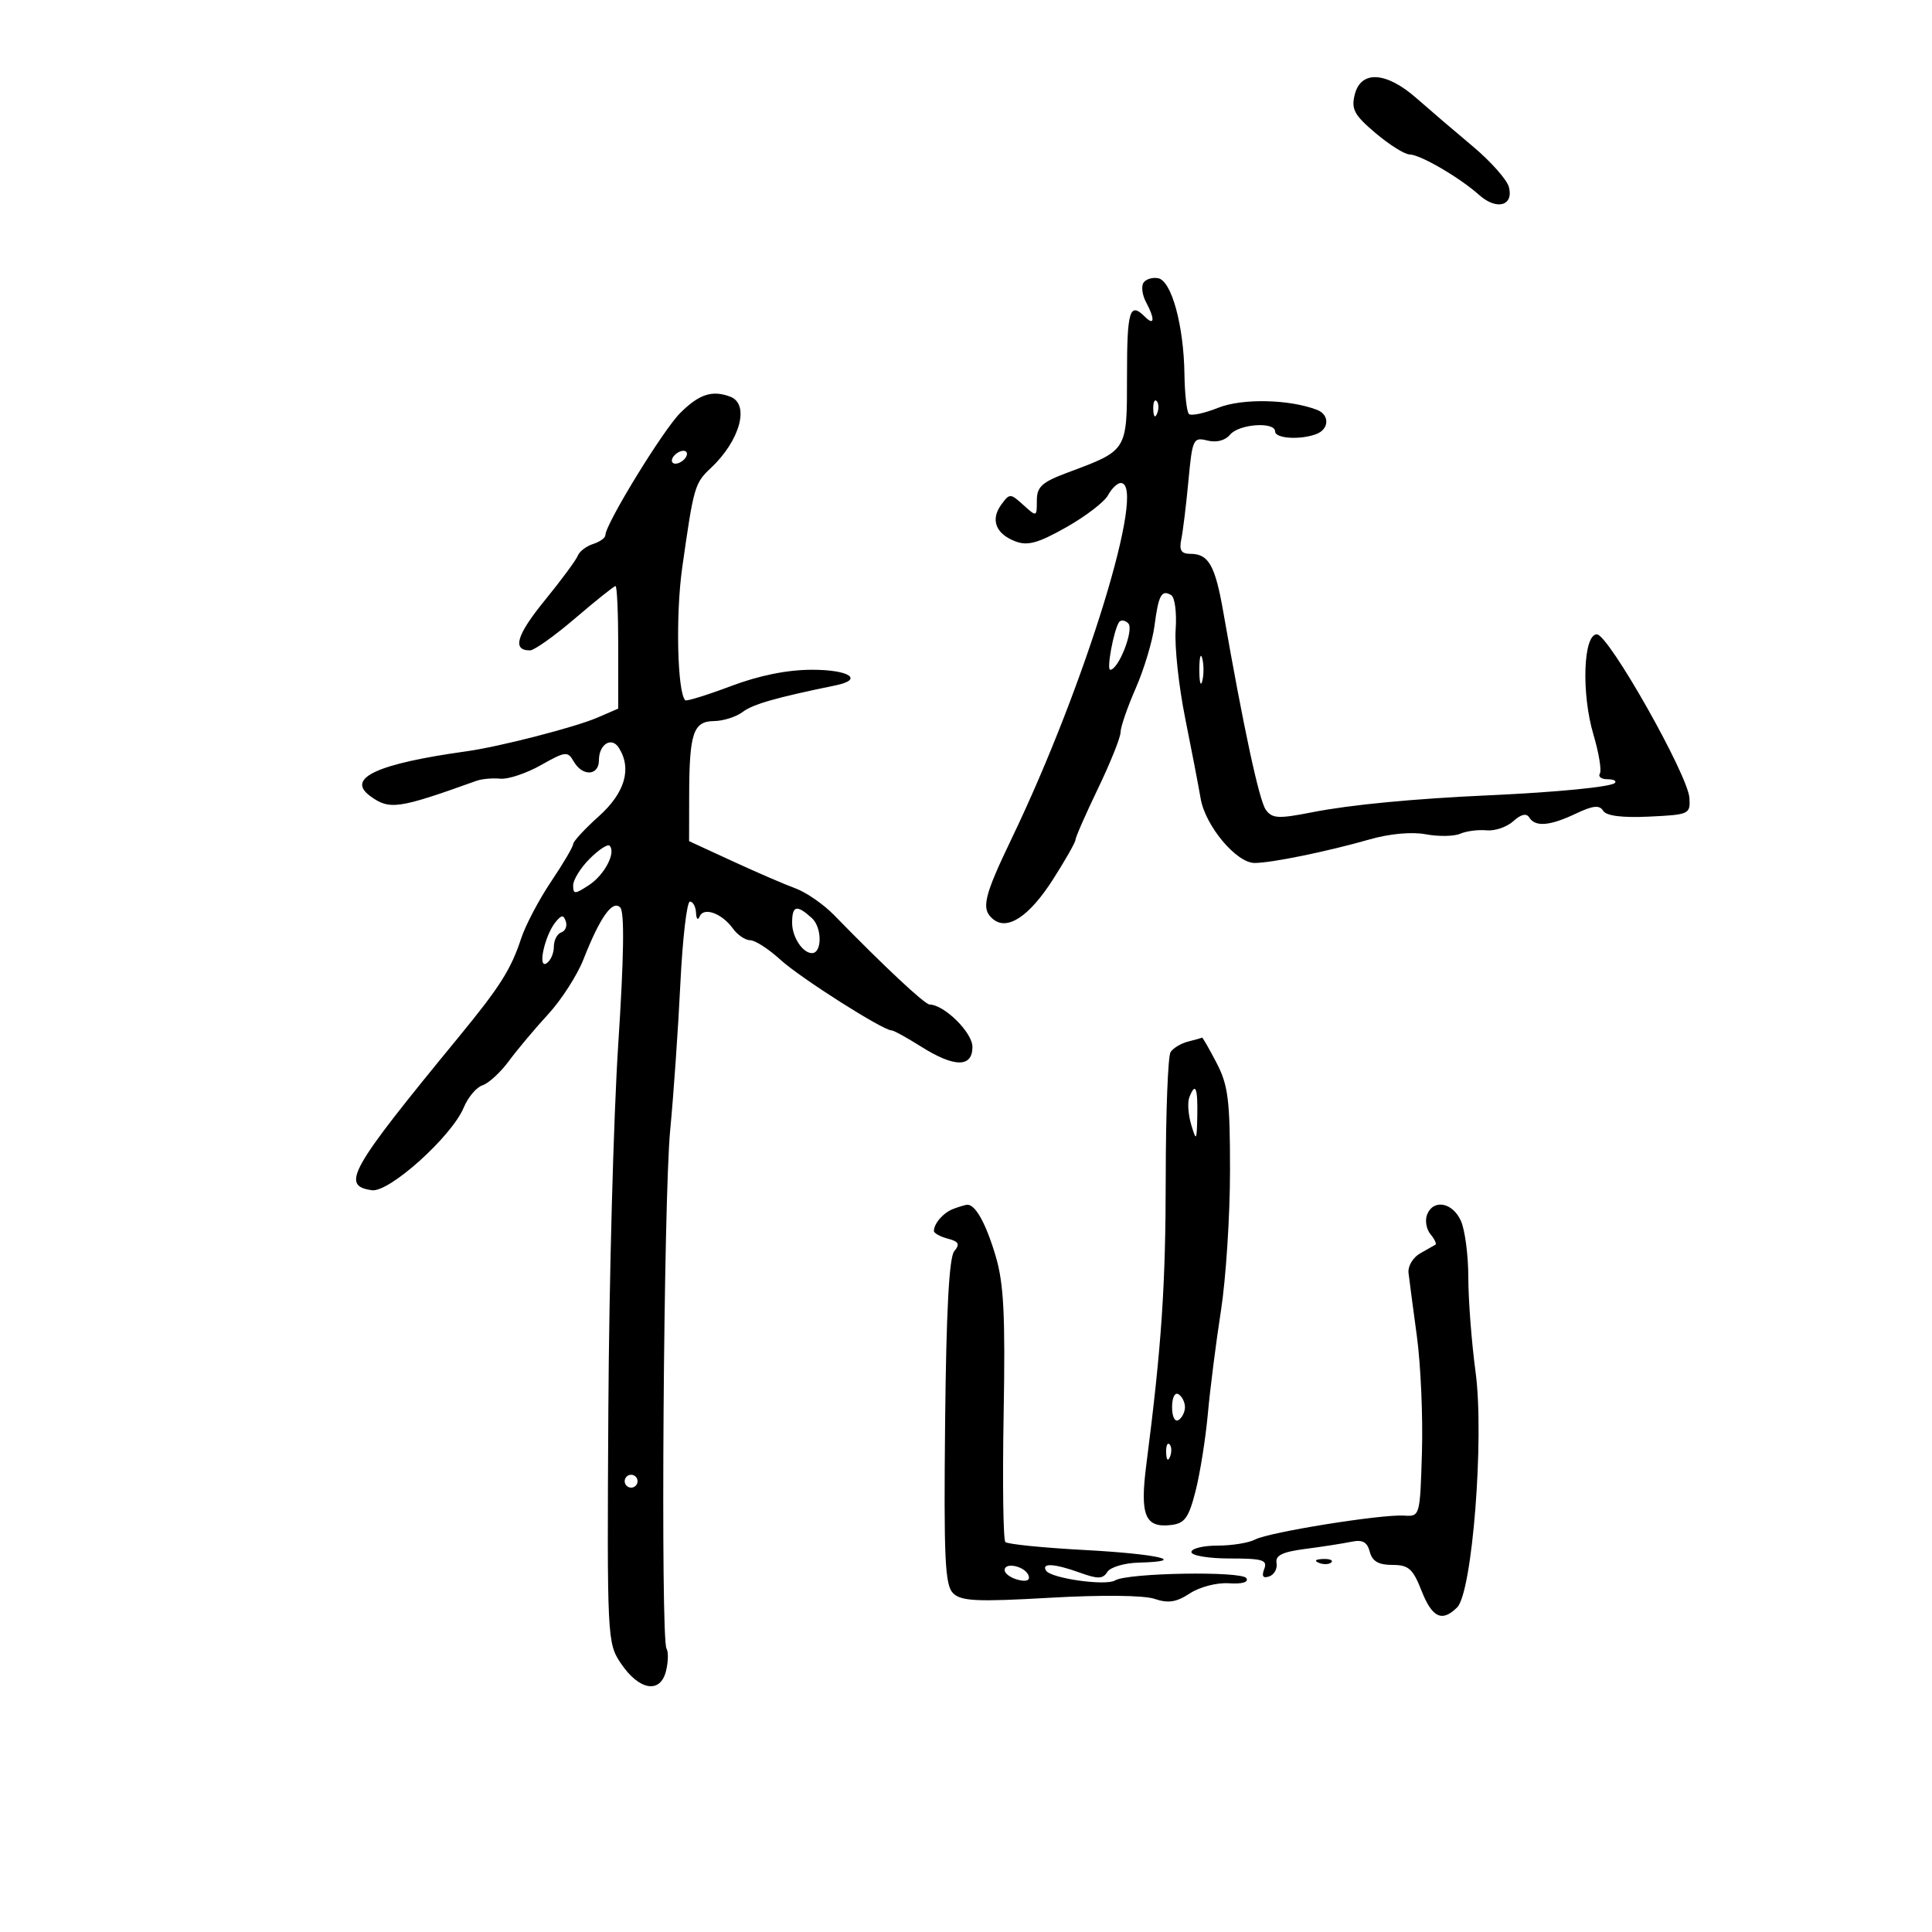 <svg xmlns="http://www.w3.org/2000/svg" width="300" height="300" viewBox="0 0 300 300" version="1.1">
	<path d="M 210.365 14.682 C 209.793 16.960, 210.280 17.862, 213.596 20.667 C 215.743 22.484, 218.122 23.977, 218.882 23.985 C 220.542 24.003, 226.644 27.558, 229.699 30.288 C 232.391 32.693, 235.067 31.972, 234.302 29.047 C 234.004 27.906, 231.484 25.066, 228.703 22.736 C 225.922 20.406, 221.984 17.038, 219.952 15.250 C 215.250 11.113, 211.319 10.880, 210.365 14.682 M 177.547 43.924 C 177.195 44.493, 177.378 45.838, 177.954 46.914 C 179.356 49.533, 179.279 50.679, 177.800 49.200 C 175.414 46.814, 175 48.172, 175 58.385 C 175 70.104, 175.133 69.888, 165.750 73.392 C 161.774 74.876, 161 75.585, 161 77.738 C 161 80.284, 160.979 80.291, 158.910 78.418 C 156.886 76.587, 156.777 76.585, 155.478 78.360 C 153.768 80.700, 154.615 82.903, 157.672 84.065 C 159.575 84.789, 161.205 84.337, 165.558 81.880 C 168.576 80.177, 171.501 77.932, 172.058 76.892 C 172.615 75.851, 173.505 75, 174.035 75 C 178.163 75, 168.550 106.348, 157.136 130.111 C 152.711 139.324, 152.288 141.181, 154.250 142.762 C 156.455 144.539, 159.855 142.266, 163.489 136.584 C 165.420 133.566, 167 130.784, 167 130.403 C 167 130.022, 168.575 126.435, 170.500 122.433 C 172.425 118.431, 174 114.502, 174 113.703 C 174 112.903, 175.059 109.830, 176.354 106.874 C 177.649 103.918, 178.961 99.550, 179.270 97.167 C 179.891 92.378, 180.376 91.496, 181.878 92.425 C 182.434 92.768, 182.738 95.176, 182.554 97.775 C 182.370 100.374, 183.034 106.550, 184.030 111.500 C 185.026 116.450, 186.109 122.075, 186.436 124 C 187.155 128.229, 191.985 134, 194.805 134 C 197.430 134, 206.062 132.234, 212.655 130.348 C 215.784 129.453, 219.220 129.138, 221.397 129.547 C 223.371 129.917, 225.776 129.878, 226.742 129.461 C 227.709 129.044, 229.549 128.806, 230.831 128.933 C 232.112 129.060, 233.980 128.423, 234.981 127.517 C 236.180 126.432, 237.026 126.234, 237.460 126.935 C 238.392 128.444, 240.653 128.258, 244.692 126.342 C 247.353 125.079, 248.365 124.972, 248.934 125.894 C 249.428 126.692, 251.864 127.001, 256.091 126.802 C 262.294 126.510, 262.495 126.417, 262.333 123.907 C 262.102 120.306, 249.766 98.500, 247.961 98.500 C 245.843 98.500, 245.531 107.682, 247.432 114.083 C 248.275 116.923, 248.722 119.641, 248.424 120.123 C 248.126 120.606, 248.659 121, 249.608 121 C 250.557 121, 251.071 121.262, 250.751 121.583 C 250.144 122.189, 241.807 123.010, 231.500 123.478 C 219.483 124.023, 209.714 124.956, 203.776 126.124 C 198.508 127.160, 197.555 127.111, 196.562 125.753 C 195.532 124.345, 193.100 113.040, 189.948 95 C 188.689 87.799, 187.672 86, 184.859 86 C 183.420 86, 183.075 85.457, 183.430 83.750 C 183.687 82.513, 184.186 78.424, 184.538 74.664 C 185.147 68.157, 185.288 67.856, 187.474 68.404 C 188.890 68.760, 190.246 68.409, 191.008 67.490 C 192.387 65.829, 198 65.435, 198 67 C 198 68.104, 201.938 68.345, 204.418 67.393 C 206.416 66.627, 206.472 64.395, 204.512 63.643 C 200.187 61.983, 192.880 61.831, 189.151 63.323 C 186.993 64.187, 184.951 64.617, 184.613 64.280 C 184.276 63.943, 183.964 61.154, 183.920 58.083 C 183.810 50.513, 181.916 43.597, 179.843 43.204 C 178.932 43.031, 177.899 43.355, 177.547 43.924 M 105.618 64.134 C 102.935 66.813, 94 81.401, 94 83.103 C 94 83.522, 93.142 84.138, 92.092 84.471 C 91.043 84.804, 89.975 85.623, 89.718 86.292 C 89.462 86.961, 87.144 90.095, 84.569 93.257 C 80.187 98.636, 79.493 101.012, 82.309 100.991 C 82.964 100.986, 86.124 98.736, 89.331 95.991 C 92.538 93.246, 95.350 91, 95.581 91 C 95.811 91, 96 95.282, 96 100.516 L 96 110.032 92.750 111.437 C 89.316 112.921, 77.553 115.950, 72.500 116.652 C 58.536 118.593, 53.689 120.837, 57.479 123.608 C 60.486 125.807, 61.807 125.618, 74 121.241 C 74.825 120.945, 76.486 120.798, 77.691 120.915 C 78.896 121.032, 81.728 120.086, 83.984 118.814 C 87.823 116.649, 88.152 116.613, 89.093 118.250 C 90.445 120.601, 93 120.477, 93 118.059 C 93 115.563, 94.964 114.334, 96.096 116.122 C 98.141 119.349, 97.045 123.106, 93 126.737 C 90.800 128.712, 89 130.659, 89 131.064 C 89 131.468, 87.464 134.081, 85.587 136.871 C 83.710 139.660, 81.617 143.632, 80.935 145.697 C 79.331 150.558, 77.651 153.209, 71.205 161.055 C 54.240 181.705, 52.872 184.122, 57.748 184.818 C 60.438 185.202, 70.154 176.457, 72.007 171.983 C 72.671 170.379, 73.985 168.822, 74.927 168.523 C 75.868 168.224, 77.716 166.522, 79.032 164.740 C 80.348 162.958, 83.092 159.690, 85.129 157.479 C 87.166 155.267, 89.626 151.442, 90.595 148.979 C 93.171 142.428, 95.101 139.701, 96.308 140.908 C 96.988 141.588, 96.887 148.544, 95.997 162.209 C 95.271 173.369, 94.582 198.831, 94.465 218.790 C 94.257 254.481, 94.289 255.133, 96.411 258.290 C 99.225 262.476, 102.520 263.050, 103.409 259.508 C 103.768 258.078, 103.807 256.497, 103.496 255.994 C 102.554 254.469, 103.036 186.207, 104.065 175.500 C 104.594 170, 105.305 159.762, 105.646 152.750 C 105.987 145.738, 106.656 140, 107.133 140 C 107.610 140, 108.036 140.787, 108.079 141.750 C 108.122 142.713, 108.376 142.963, 108.644 142.306 C 109.262 140.787, 112.107 141.822, 113.807 144.184 C 114.525 145.183, 115.735 146, 116.495 146 C 117.255 146, 119.367 147.364, 121.188 149.030 C 124.258 151.839, 137.096 160, 138.445 160 C 138.772 160, 140.822 161.125, 143 162.500 C 148.186 165.774, 151 165.798, 151 162.568 C 151 160.334, 146.662 156.038, 144.346 155.978 C 143.579 155.958, 137.311 150.091, 129.527 142.107 C 127.892 140.430, 125.192 138.559, 123.527 137.949 C 121.862 137.339, 117.463 135.439, 113.750 133.727 L 107 130.614 107.014 123.557 C 107.032 113.842, 107.643 112.007, 110.867 111.968 C 112.315 111.951, 114.324 111.312, 115.331 110.548 C 116.922 109.343, 120.467 108.329, 129.750 106.424 C 134.169 105.517, 131.897 104, 126.119 104 C 122.260 104, 117.919 104.873, 113.492 106.539 C 109.781 107.936, 106.592 108.925, 106.405 108.738 C 105.173 107.506, 104.896 95.476, 105.932 88.164 C 107.722 75.524, 107.863 75.034, 110.388 72.665 C 114.905 68.428, 116.454 62.772, 113.418 61.607 C 110.613 60.531, 108.562 61.195, 105.618 64.134 M 179.079 63.583 C 179.127 64.748, 179.364 64.985, 179.683 64.188 C 179.972 63.466, 179.936 62.603, 179.604 62.271 C 179.272 61.939, 179.036 62.529, 179.079 63.583 M 104.500 71 C 104.160 71.550, 104.332 72, 104.882 72 C 105.432 72, 106.160 71.550, 106.500 71 C 106.840 70.450, 106.668 70, 106.118 70 C 105.568 70, 104.840 70.450, 104.500 71 M 173.730 96.663 C 172.886 98.091, 171.810 104, 172.395 104 C 173.690 104, 176.130 97.730, 175.198 96.798 C 174.663 96.263, 174.003 96.202, 173.730 96.663 M 186.232 104 C 186.232 105.925, 186.438 106.713, 186.689 105.750 C 186.941 104.787, 186.941 103.213, 186.689 102.250 C 186.438 101.287, 186.232 102.075, 186.232 104 M 91.561 133.348 C 90.152 134.757, 89 136.615, 89 137.478 C 89 138.890, 89.244 138.886, 91.461 137.434 C 93.877 135.850, 95.697 132.364, 94.652 131.319 C 94.360 131.027, 92.969 131.940, 91.561 133.348 M 123 143.300 C 123 145.501, 124.640 148, 126.083 148 C 127.677 148, 127.662 144.004, 126.063 142.557 C 123.710 140.427, 123 140.599, 123 143.300 M 86.294 143.146 C 84.604 145.182, 83.422 150.476, 84.854 149.590 C 85.484 149.201, 86 148.046, 86 147.024 C 86 146.003, 86.517 144.994, 87.150 144.783 C 87.782 144.572, 88.104 143.811, 87.863 143.090 C 87.509 142.026, 87.214 142.037, 86.294 143.146 M 184.500 161.732 C 183.400 162.007, 182.169 162.742, 181.765 163.366 C 181.361 163.990, 181.024 172.739, 181.015 182.808 C 181.001 199.688, 180.373 208.986, 177.997 227.459 C 176.986 235.318, 177.798 237.283, 181.855 236.801 C 183.972 236.549, 184.587 235.691, 185.653 231.500 C 186.352 228.750, 187.209 223.350, 187.558 219.500 C 187.906 215.650, 188.821 208.450, 189.591 203.500 C 190.362 198.550, 190.994 188.776, 190.996 181.781 C 190.999 170.799, 190.713 168.511, 188.899 165.031 C 187.744 162.814, 186.731 161.052, 186.649 161.116 C 186.567 161.180, 185.600 161.457, 184.500 161.732 M 184.671 170.415 C 184.372 171.194, 184.510 173.106, 184.978 174.665 C 185.766 177.293, 185.834 177.189, 185.914 173.250 C 186.003 168.858, 185.611 167.965, 184.671 170.415 M 148 187.729 C 146.492 188.303, 145.044 189.955, 145.015 191.133 C 145.007 191.482, 145.974 192.021, 147.164 192.333 C 148.885 192.783, 149.091 193.185, 148.172 194.293 C 147.379 195.248, 146.933 203.602, 146.757 220.805 C 146.540 242.047, 146.731 246.150, 148 247.398 C 149.255 248.633, 151.705 248.747, 163 248.101 C 171.024 247.641, 177.622 247.709, 179.267 248.268 C 181.400 248.992, 182.661 248.797, 184.767 247.417 C 186.298 246.413, 188.966 245.724, 190.832 245.850 C 192.885 245.988, 193.922 245.683, 193.535 245.056 C 192.835 243.924, 175.056 244.229, 173.153 245.406 C 171.710 246.298, 163.171 245.086, 162.429 243.885 C 161.666 242.650, 163.756 242.782, 167.734 244.221 C 170.480 245.214, 171.264 245.191, 171.941 244.095 C 172.398 243.355, 174.586 242.702, 176.803 242.644 C 184.738 242.436, 179.861 241.298, 168.399 240.684 C 161.979 240.340, 156.450 239.783, 156.114 239.447 C 155.777 239.111, 155.656 230.181, 155.845 219.602 C 156.118 204.235, 155.870 199.302, 154.609 195.056 C 153.075 189.889, 151.406 186.918, 150.128 187.079 C 149.782 187.122, 148.825 187.415, 148 187.729 M 221.590 188.627 C 221.246 189.521, 221.487 190.882, 222.125 191.651 C 222.763 192.419, 223.108 193.150, 222.893 193.274 C 222.677 193.398, 221.600 194.012, 220.500 194.638 C 219.400 195.265, 218.596 196.615, 218.713 197.638 C 218.831 198.662, 219.416 203.100, 220.013 207.500 C 220.611 211.900, 220.965 220, 220.800 225.500 C 220.501 235.469, 220.492 235.500, 218 235.341 C 214.459 235.117, 197.019 237.920, 194.900 239.054 C 193.927 239.574, 191.302 240, 189.066 240 C 186.830 240, 185 240.450, 185 241 C 185 241.555, 187.656 242, 190.969 242 C 196.084 242, 196.848 242.234, 196.309 243.636 C 195.876 244.766, 196.118 245.121, 197.091 244.783 C 197.866 244.513, 198.375 243.581, 198.221 242.712 C 198.011 241.518, 199.112 240.979, 202.721 240.511 C 205.350 240.170, 208.550 239.672, 209.833 239.405 C 211.574 239.043, 212.302 239.438, 212.700 240.960 C 213.085 242.434, 214.055 243, 216.197 243 C 218.726 243, 219.391 243.587, 220.732 247 C 222.385 251.208, 223.928 251.929, 226.268 249.589 C 228.619 247.238, 230.499 223.249, 229.129 213.072 C 228.508 208.458, 228 201.850, 228 198.388 C 228 194.926, 227.478 190.948, 226.839 189.547 C 225.534 186.682, 222.538 186.157, 221.590 188.627 M 182 218.500 C 182 219.991, 182.431 220.852, 183 220.500 C 183.550 220.160, 184 219.260, 184 218.500 C 184 217.740, 183.550 216.840, 183 216.500 C 182.431 216.148, 182 217.009, 182 218.500 M 181.079 225.583 C 181.127 226.748, 181.364 226.985, 181.683 226.188 C 181.972 225.466, 181.936 224.603, 181.604 224.271 C 181.272 223.939, 181.036 224.529, 181.079 225.583 M 97 230 C 97 230.550, 97.450 231, 98 231 C 98.550 231, 99 230.550, 99 230 C 99 229.450, 98.550 229, 98 229 C 97.450 229, 97 229.450, 97 230 M 204.813 242.683 C 205.534 242.972, 206.397 242.936, 206.729 242.604 C 207.061 242.272, 206.471 242.036, 205.417 242.079 C 204.252 242.127, 204.015 242.364, 204.813 242.683 M 156 243.810 C 156 244.336, 156.926 245.009, 158.057 245.305 C 159.366 245.647, 159.972 245.416, 159.724 244.671 C 159.245 243.233, 156 242.482, 156 243.810" stroke="none" fill="black" fill-rule="evenodd"/>
</svg>